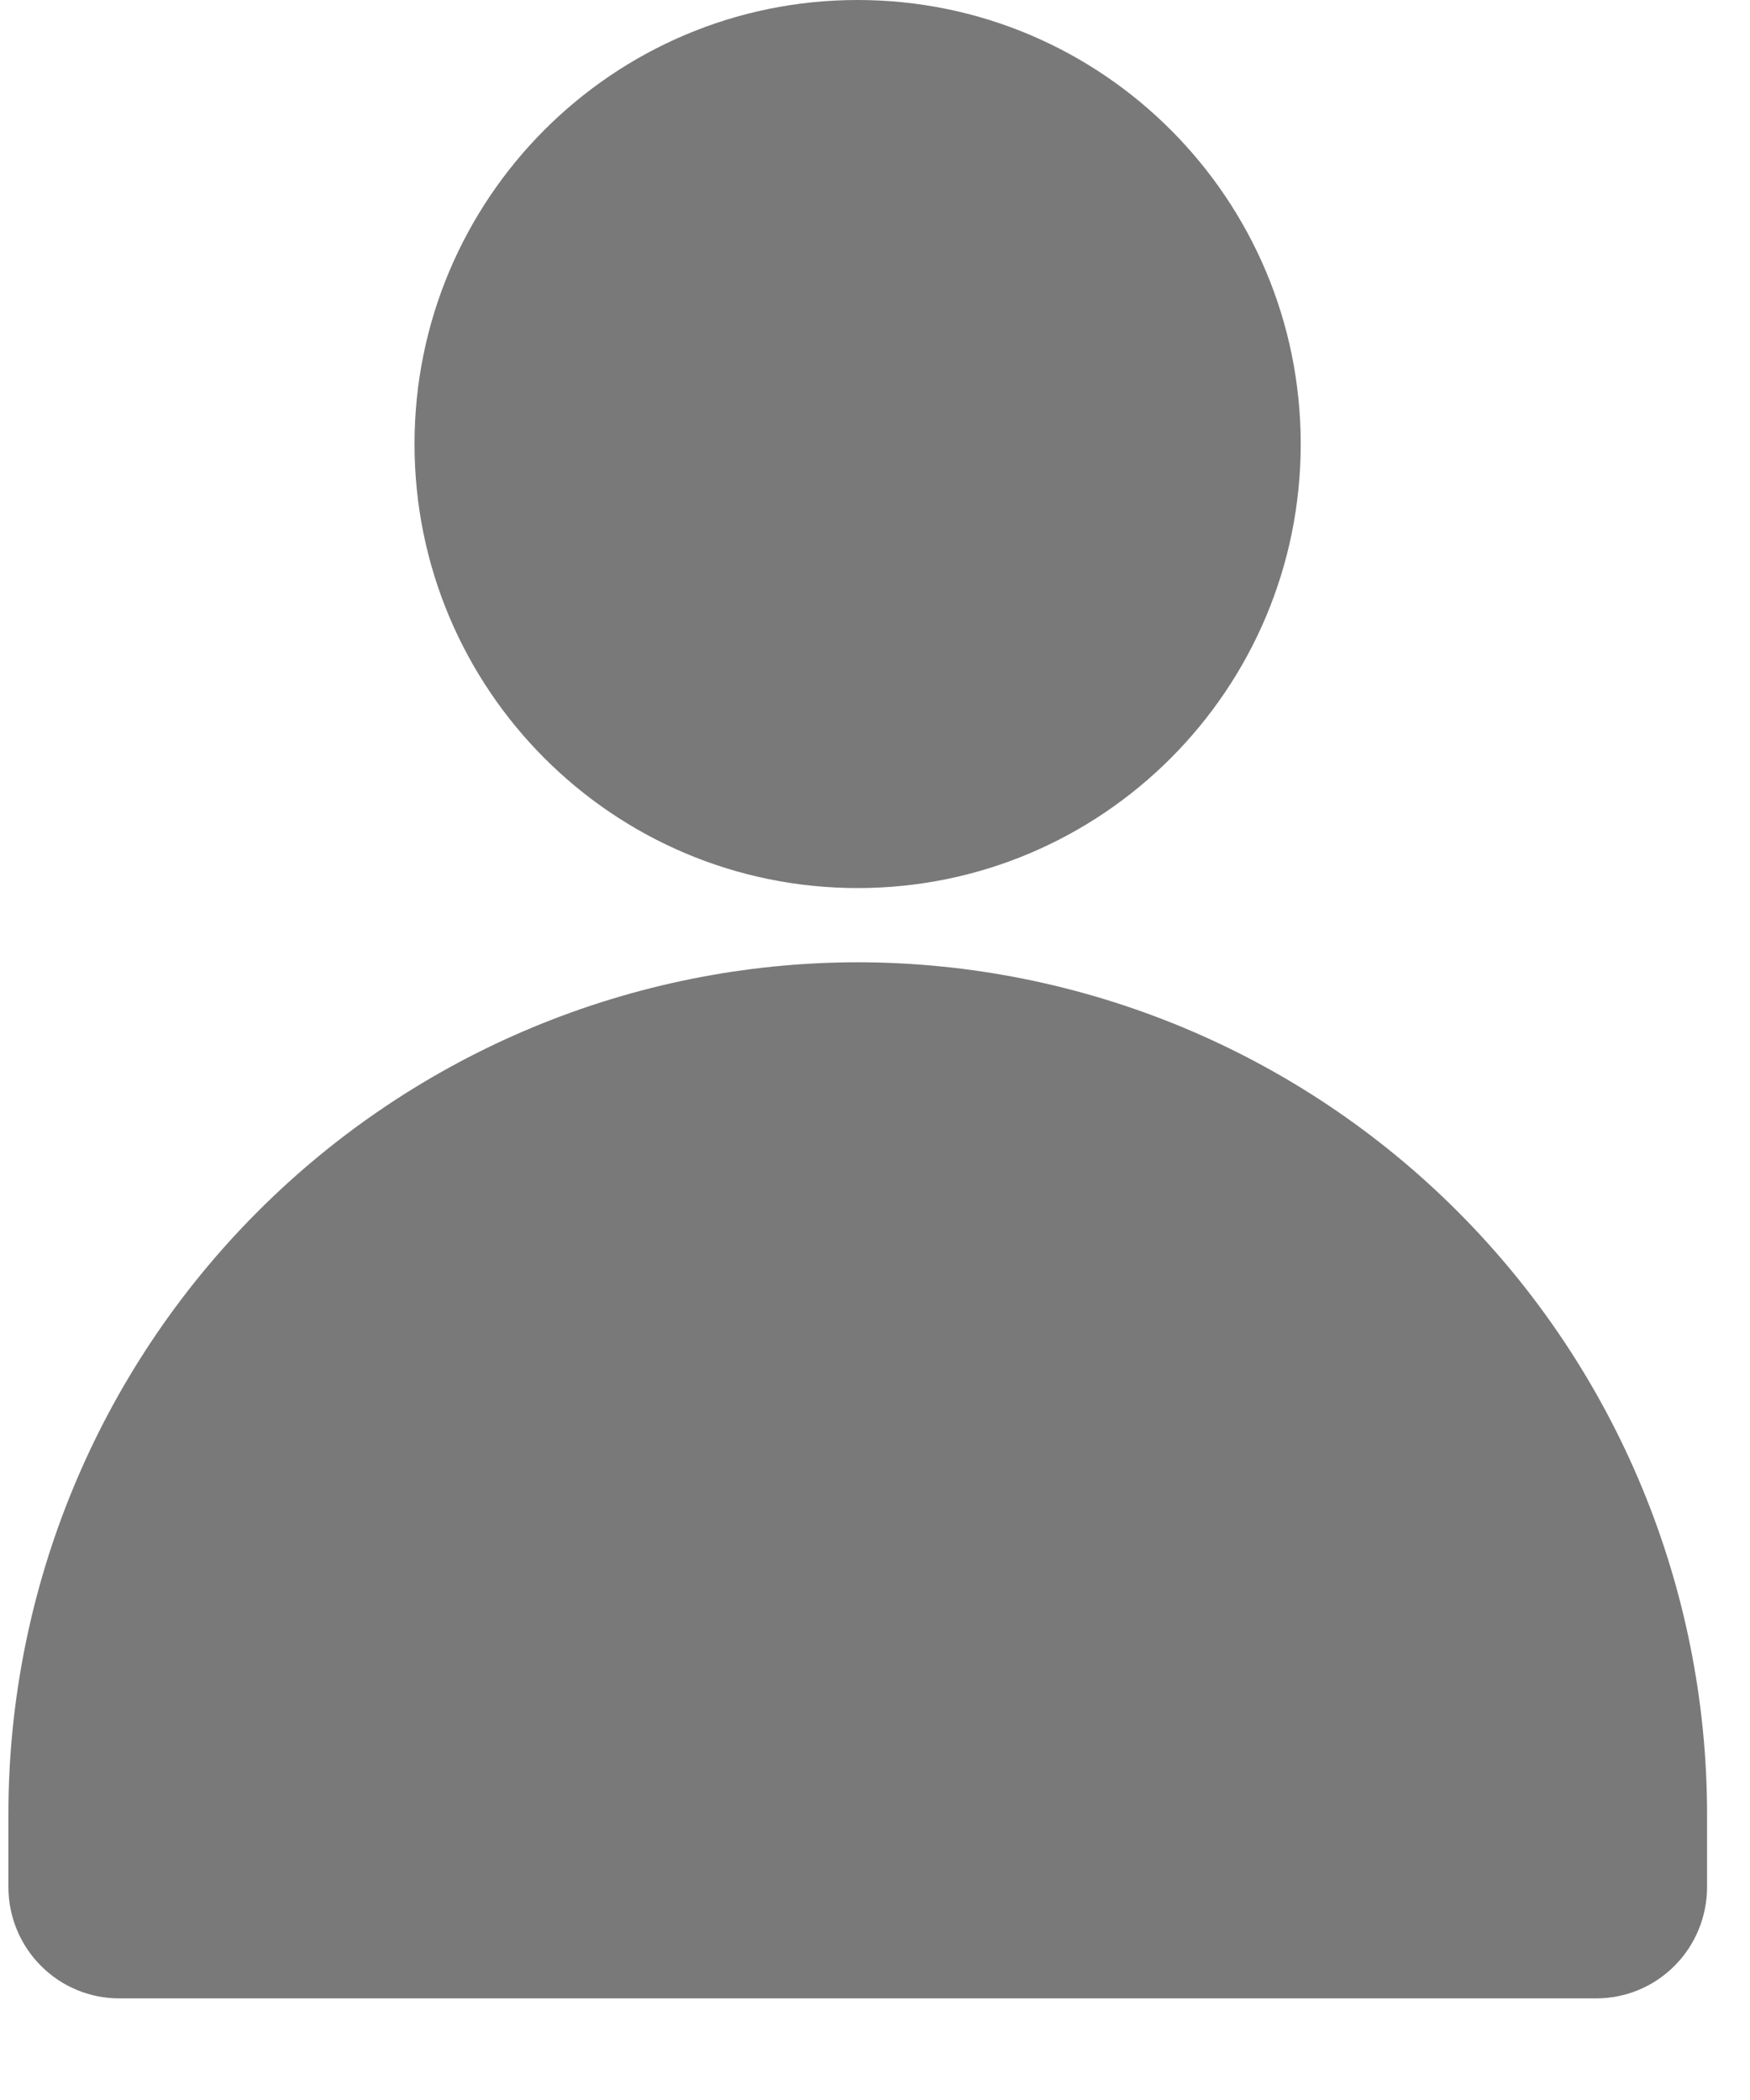 <svg width="15" height="18" viewBox="0 0 15 18" fill="none" xmlns="http://www.w3.org/2000/svg">
<path d="M7.352 8.248C5.422 8.25 3.572 9.019 2.207 10.387C0.842 11.755 0.074 13.609 0.072 15.543V16.177C0.073 16.43 0.173 16.672 0.351 16.85C0.529 17.029 0.77 17.129 1.022 17.129H13.682C13.934 17.129 14.175 17.029 14.353 16.85C14.531 16.672 14.631 16.43 14.632 16.177V15.543C14.629 13.609 13.862 11.755 12.497 10.387C11.132 9.019 9.282 8.25 7.352 8.248Z" fill="#7A7979"/>
<path d="M7.351 7.612C9.448 7.612 11.149 5.908 11.149 3.806C11.149 1.704 9.448 0 7.351 0C5.253 0 3.553 1.704 3.553 3.806C3.553 5.908 5.253 7.612 7.351 7.612Z" fill="#7A7979"/>
</svg>
